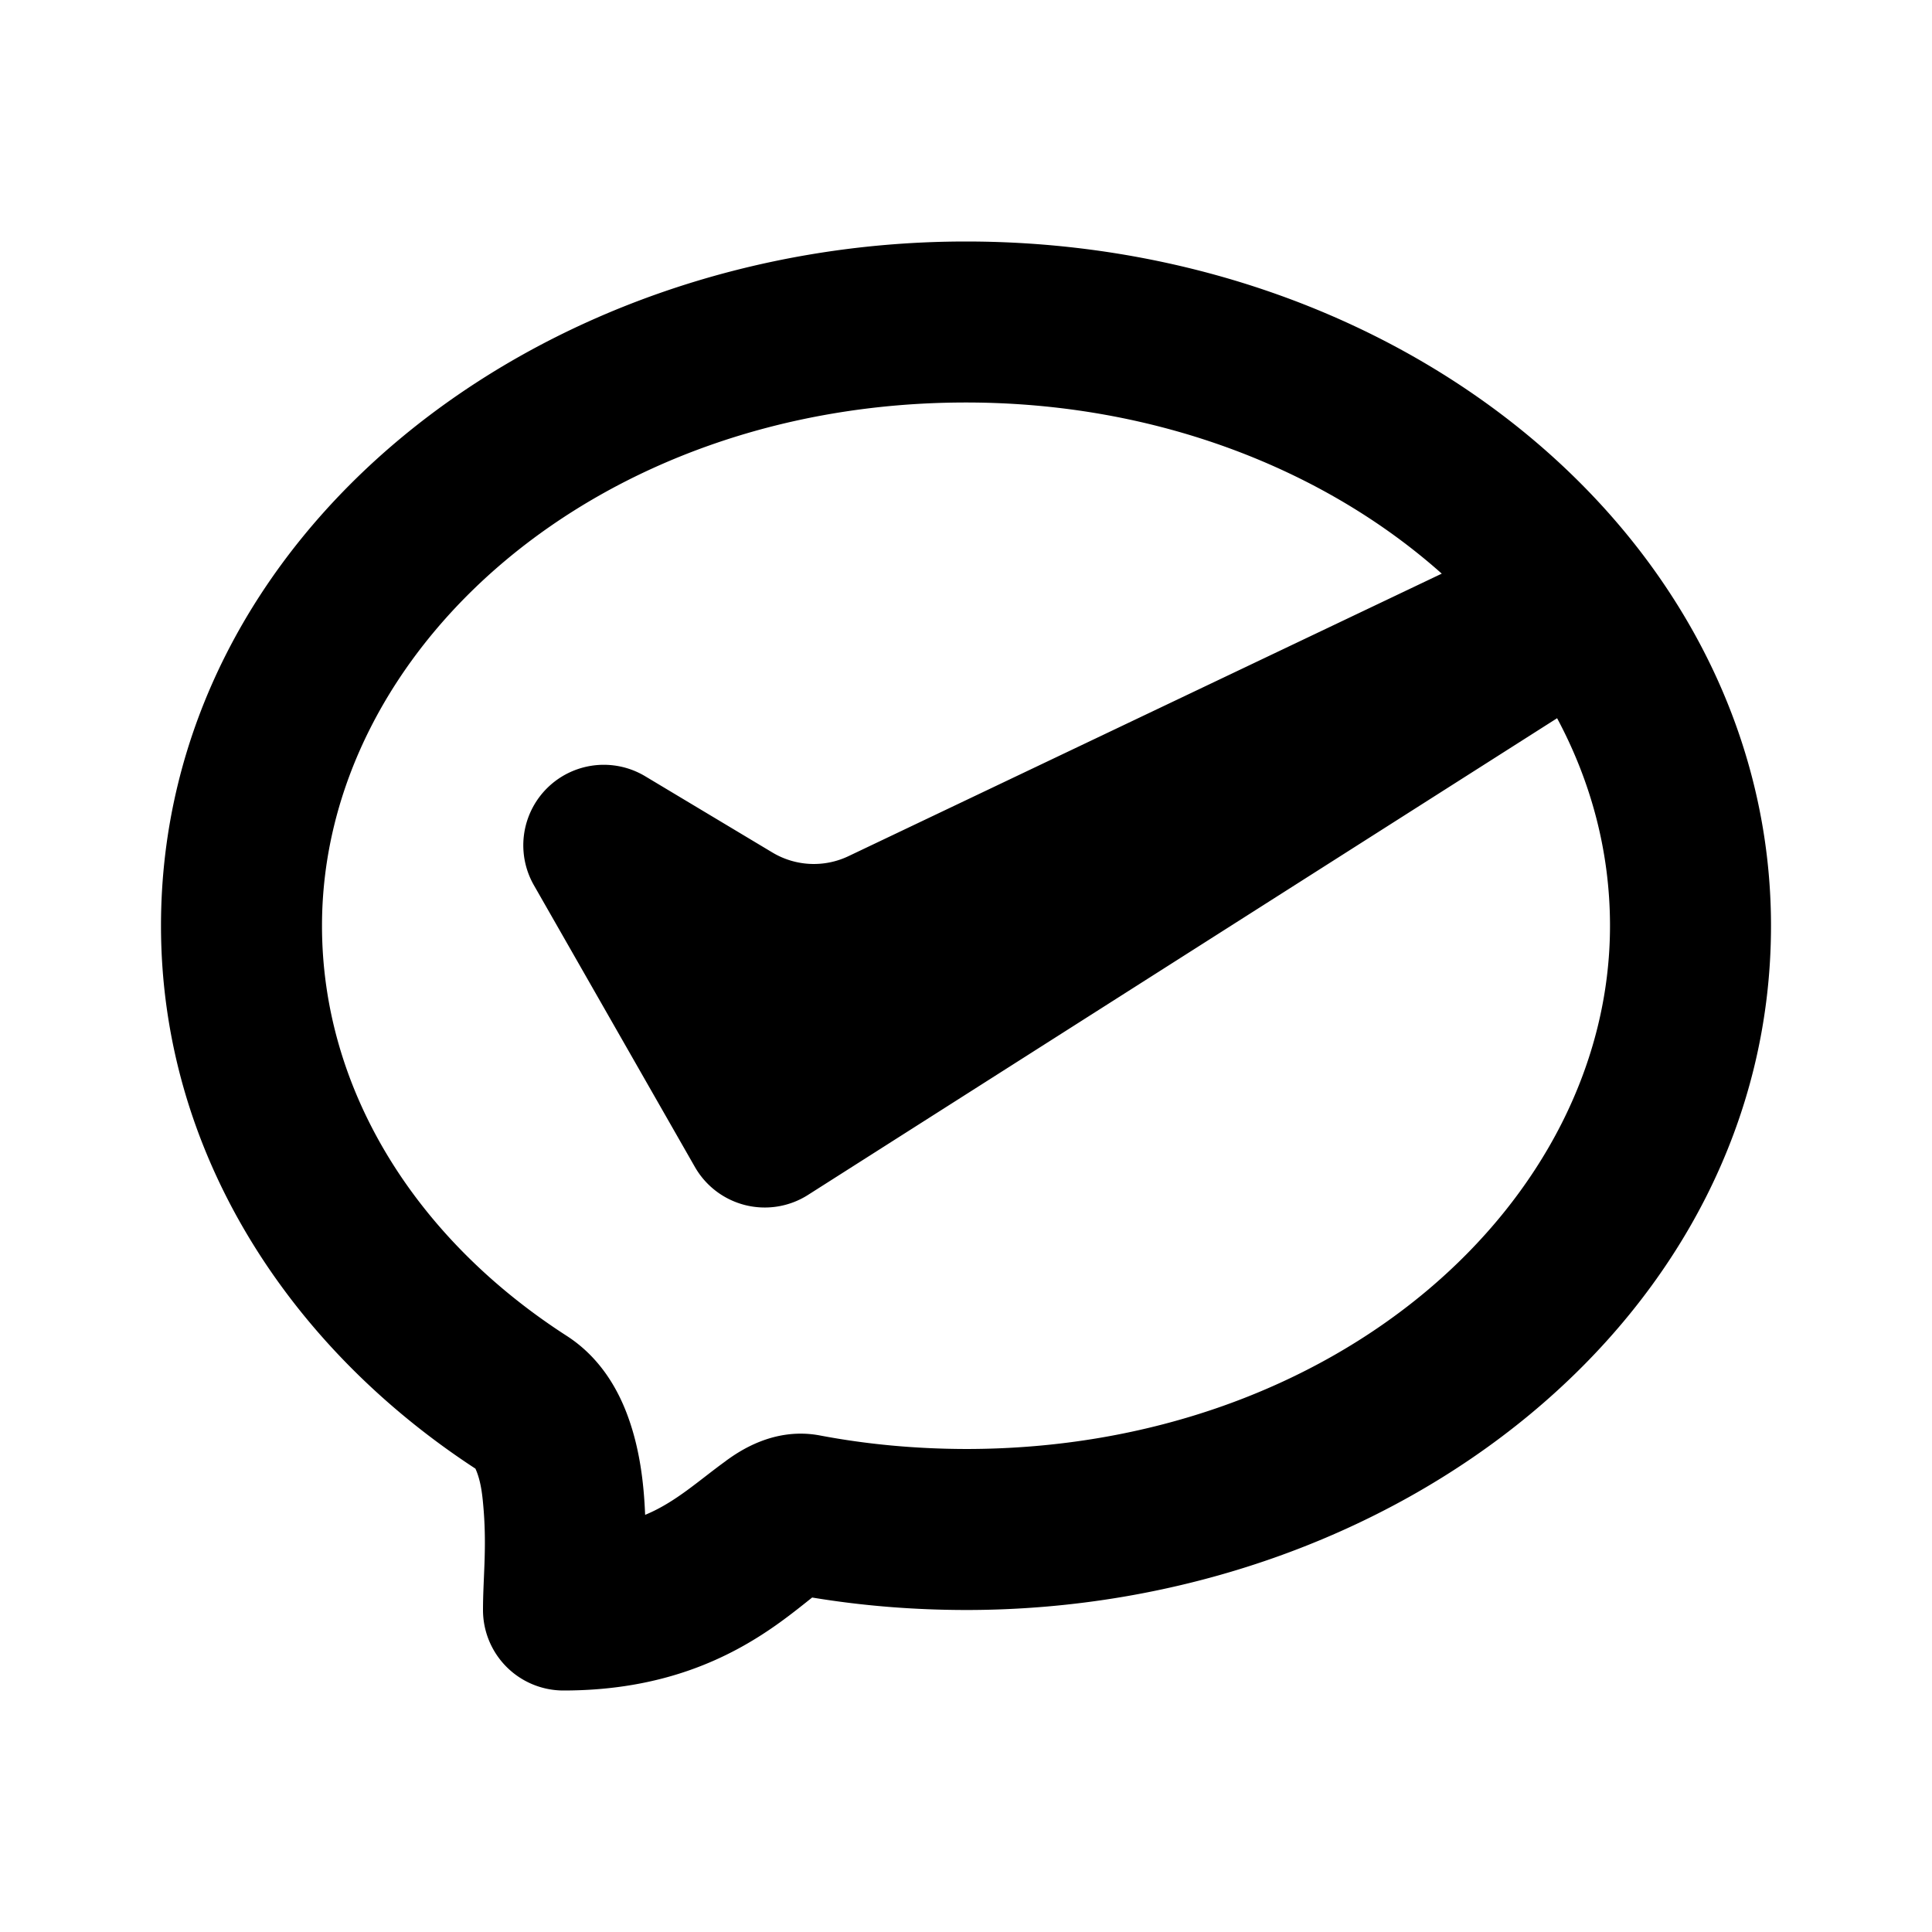 <svg xmlns="http://www.w3.org/2000/svg" width="1em" height="1em" viewBox="0 0 24 24"><g fill="none" fill-rule="evenodd"><path d="m12.594 23.258l-.012.002l-.071.035l-.02.004l-.014-.004l-.071-.036q-.016-.004-.024.006l-.004.01l-.017.428l.005.02l.01.013l.104.074l.015.004l.012-.004l.104-.074l.012-.016l.004-.017l-.017-.427q-.004-.016-.016-.018m.264-.113l-.014.002l-.184.093l-.01.01l-.003.011l.018.43l.005.012l.008.008l.201.092q.019.005.029-.008l.004-.014l-.034-.614q-.005-.019-.02-.022m-.715.002a.02.02 0 0 0-.027.006l-.006.014l-.034.614q.001.018.017.024l.015-.002l.201-.093l.01-.008l.003-.011l.018-.43l-.003-.012l-.01-.01z"/><path fill="currentColor" d="M12 5c-4.597 0-8 3.073-8 6.5c0 2.014 1.141 3.872 3.042 5.096c.427.276.648.688.766 1.022c.137.384.19.794.206 1.2c.38-.156.674-.433 1.004-.67v-.001c.15-.108.591-.424 1.168-.315q.875.166 1.814.168c4.597 0 8-3.073 8-6.5c0-.91-.231-1.782-.657-2.578l-9.306 5.922a1 1 0 0 1-1.405-.348l-2-3.5a1 1 0 0 1 1.383-1.353l1.58.947a1 1 0 0 0 .944.046l7.371-3.51C16.463 5.836 14.37 5 12 5M2 11.5C2 6.643 6.656 3 12 3c3.454 0 6.552 1.49 8.362 3.83C21.389 8.16 22 9.764 22 11.5c0 4.857-4.656 8.5-10 8.5q-.981-.001-1.911-.155c-.093.073-.253.205-.45.344C9.07 20.59 8.249 21 7 21a1 1 0 0 1-1-1c0-.389.046-.742.009-1.229c-.014-.174-.03-.366-.103-.527C3.577 16.723 2 14.298 2 11.5"/></g></svg>